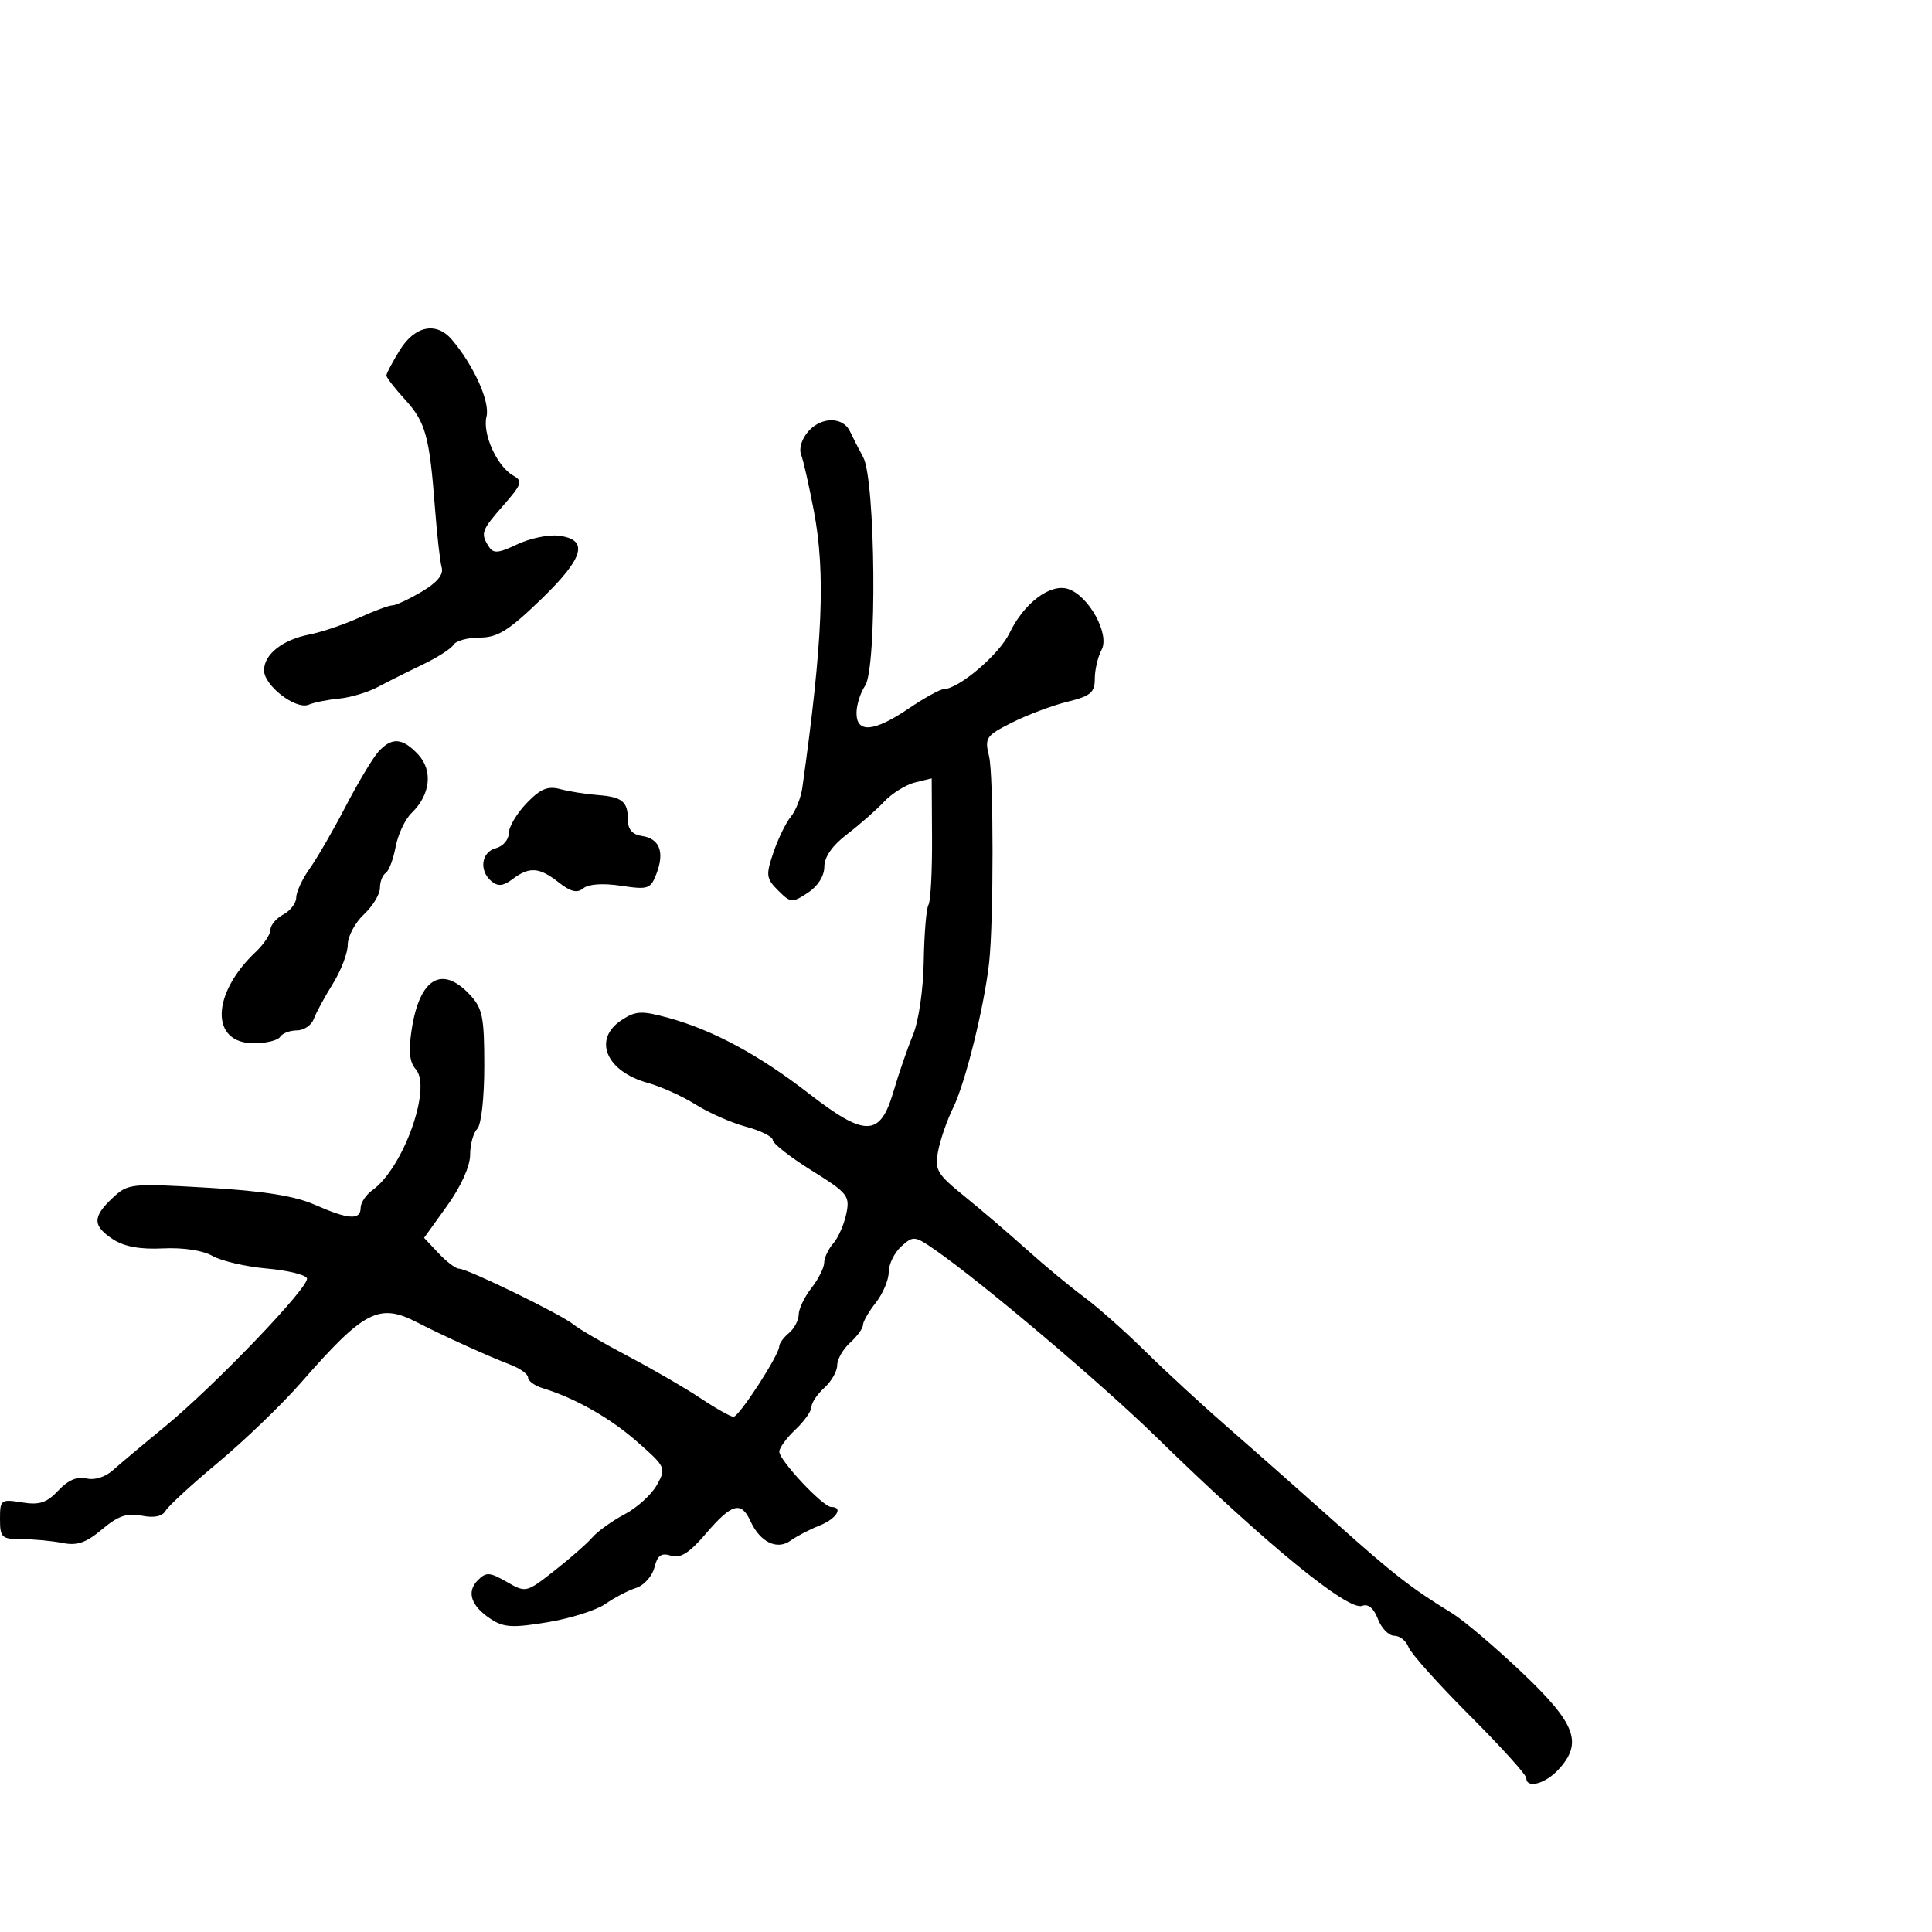 <svg xmlns="http://www.w3.org/2000/svg" width="300" height="300" viewBox="0 0 300 300" version="1.1">
	<path d="M 62.082 54.368 C 60.937 56.220, 60 57.993, 60 58.306 C 60 58.620, 61.311 60.312, 62.913 62.065 C 66.094 65.549, 66.695 67.744, 67.551 79 C 67.865 83.125, 68.333 87.235, 68.591 88.133 C 68.903 89.220, 67.860 90.475, 65.473 91.883 C 63.500 93.047, 61.456 94, 60.932 94 C 60.407 94, 58.071 94.866, 55.739 95.924 C 53.408 96.983, 49.925 98.158, 48 98.536 C 43.861 99.348, 41 101.615, 41 104.082 C 41 106.454, 45.932 110.254, 47.932 109.422 C 48.794 109.064, 50.930 108.637, 52.679 108.474 C 54.427 108.311, 57.127 107.500, 58.679 106.673 C 60.230 105.845, 63.354 104.282, 65.621 103.198 C 67.887 102.114, 70.052 100.726, 70.430 100.113 C 70.808 99.501, 72.638 99, 74.495 99 C 77.263 99, 78.983 97.928, 84.021 93.058 C 90.752 86.554, 91.504 83.732, 86.658 83.176 C 85.105 82.997, 82.240 83.607, 80.292 84.532 C 77.355 85.926, 76.603 85.981, 75.890 84.856 C 74.588 82.801, 74.747 82.358, 78.193 78.433 C 81.041 75.190, 81.203 74.693, 79.693 73.848 C 77.179 72.441, 74.875 67.347, 75.545 64.678 C 76.116 62.401, 73.580 56.769, 70.173 52.750 C 67.767 49.911, 64.423 50.579, 62.082 54.368 M 125.574 66.919 C 124.515 68.088, 124.024 69.620, 124.396 70.591 C 124.748 71.507, 125.643 75.461, 126.385 79.378 C 128.208 89.004, 127.759 99.732, 124.586 122.316 C 124.368 123.865, 123.565 125.890, 122.802 126.816 C 122.039 127.742, 120.823 130.240, 120.100 132.366 C 118.899 135.903, 118.960 136.405, 120.829 138.273 C 122.771 140.215, 122.995 140.233, 125.435 138.634 C 126.988 137.617, 128 136.024, 128 134.596 C 128 133.073, 129.248 131.286, 131.523 129.550 C 133.461 128.072, 136.048 125.798, 137.273 124.496 C 138.498 123.194, 140.664 121.845, 142.086 121.497 L 144.672 120.866 144.726 130.183 C 144.756 135.307, 144.507 139.950, 144.174 140.500 C 143.841 141.050, 143.511 144.983, 143.440 149.240 C 143.367 153.682, 142.649 158.582, 141.755 160.740 C 140.899 162.808, 139.540 166.750, 138.735 169.500 C 136.670 176.558, 134.377 176.609, 125.589 169.796 C 117.852 163.798, 110.688 159.940, 103.766 158.045 C 99.622 156.911, 98.718 156.955, 96.516 158.398 C 92.010 161.350, 94.090 166.358, 100.566 168.146 C 102.639 168.718, 105.996 170.235, 108.027 171.517 C 110.057 172.798, 113.581 174.349, 115.859 174.962 C 118.136 175.575, 120 176.508, 120 177.035 C 120 177.562, 122.709 179.682, 126.020 181.747 C 131.661 185.264, 132 185.689, 131.409 188.500 C 131.061 190.150, 130.152 192.210, 129.389 193.079 C 128.625 193.947, 127.990 195.297, 127.978 196.079 C 127.966 196.860, 127.076 198.625, 126 200 C 124.924 201.375, 124.034 203.232, 124.022 204.128 C 124.010 205.023, 123.325 206.315, 122.500 207 C 121.675 207.685, 121 208.610, 121 209.056 C 121 210.390, 114.766 220, 113.901 220 C 113.460 220, 111.165 218.709, 108.800 217.132 C 106.435 215.555, 101.372 212.618, 97.550 210.606 C 93.727 208.594, 89.902 206.371, 89.050 205.666 C 87.165 204.108, 72.594 197, 71.285 197 C 70.770 197, 69.337 195.923, 68.100 194.606 L 65.851 192.212 69.425 187.237 C 71.580 184.238, 73 181.097, 73 179.331 C 73 177.719, 73.495 175.905, 74.100 175.300 C 74.731 174.669, 75.200 170.500, 75.200 165.521 C 75.200 157.869, 74.931 156.555, 72.926 154.421 C 68.618 149.835, 65.165 151.902, 63.936 159.803 C 63.407 163.207, 63.581 164.924, 64.568 166.040 C 67.096 168.898, 62.609 181.394, 57.830 184.807 C 56.823 185.525, 56 186.763, 56 187.557 C 56 189.503, 54.100 189.373, 48.877 187.070 C 45.777 185.703, 40.916 184.931, 32.217 184.426 C 20.270 183.732, 19.867 183.776, 17.467 186.031 C 14.342 188.967, 14.359 190.350, 17.548 192.440 C 19.280 193.575, 21.763 194.027, 25.298 193.851 C 28.426 193.696, 31.497 194.163, 33 195.022 C 34.375 195.808, 38.165 196.687, 41.421 196.976 C 44.678 197.264, 47.489 197.950, 47.667 198.500 C 48.087 199.795, 33.248 215.270, 25.516 221.600 C 22.225 224.295, 18.629 227.309, 17.526 228.298 C 16.337 229.364, 14.663 229.881, 13.415 229.568 C 12.010 229.215, 10.562 229.838, 9.056 231.441 C 7.248 233.365, 6.125 233.732, 3.400 233.290 C 0.140 232.761, -0 232.867, -0 235.869 C -0 238.759, 0.260 239, 3.375 239 C 5.231 239, 8.074 239.265, 9.693 239.589 C 11.970 240.044, 13.364 239.564, 15.853 237.471 C 18.337 235.380, 19.737 234.897, 22.003 235.351 C 23.934 235.737, 25.203 235.475, 25.718 234.584 C 26.148 233.839, 29.842 230.446, 33.927 227.043 C 38.011 223.640, 43.786 218.076, 46.758 214.678 C 56.578 203.453, 58.866 202.276, 64.846 205.376 C 68.645 207.345, 76.036 210.699, 79.250 211.912 C 80.763 212.483, 82 213.381, 82 213.908 C 82 214.434, 83.012 215.174, 84.250 215.552 C 89.315 217.097, 94.752 220.184, 99 223.926 C 103.397 227.800, 103.466 227.952, 102 230.588 C 101.175 232.072, 98.925 234.117, 97 235.132 C 95.075 236.147, 92.810 237.770, 91.968 238.739 C 91.125 239.707, 88.465 242.042, 86.057 243.926 C 81.705 247.332, 81.661 247.342, 78.674 245.628 C 76.029 244.110, 75.492 244.079, 74.198 245.374 C 72.389 247.182, 73.136 249.388, 76.248 251.427 C 78.222 252.720, 79.647 252.796, 85.052 251.896 C 88.598 251.305, 92.634 250.025, 94.019 249.051 C 95.405 248.078, 97.541 246.963, 98.767 246.574 C 99.993 246.185, 101.274 244.758, 101.614 243.403 C 102.089 241.510, 102.687 241.083, 104.192 241.561 C 105.660 242.027, 107.029 241.157, 109.654 238.091 C 113.615 233.464, 115.093 233.049, 116.513 236.168 C 118.010 239.457, 120.641 240.748, 122.750 239.230 C 123.713 238.538, 125.737 237.484, 127.250 236.888 C 129.876 235.853, 131.039 234, 129.063 234 C 127.801 234, 121.020 226.779, 121.009 225.424 C 121.004 224.833, 122.125 223.292, 123.500 222 C 124.875 220.708, 126 219.125, 126 218.481 C 126 217.837, 126.900 216.495, 128 215.500 C 129.100 214.505, 130 212.930, 130 212 C 130 211.070, 130.900 209.495, 132 208.500 C 133.100 207.505, 134 206.268, 134 205.753 C 134 205.237, 134.900 203.671, 136 202.273 C 137.100 200.874, 138 198.736, 138 197.520 C 138 196.305, 138.876 194.517, 139.946 193.549 C 141.812 191.860, 142.030 191.883, 145.196 194.079 C 152.468 199.122, 170.983 214.785, 179.500 223.097 C 196.485 239.675, 209.319 250.199, 211.520 249.354 C 212.453 248.996, 213.326 249.726, 213.961 251.398 C 214.505 252.829, 215.651 254, 216.507 254 C 217.363 254, 218.352 254.788, 218.705 255.750 C 219.058 256.713, 223.319 261.476, 228.173 266.336 C 233.028 271.197, 237 275.584, 237 276.086 C 237 277.769, 239.900 277.023, 241.961 274.811 C 245.831 270.658, 244.728 267.686, 236.371 259.747 C 232.175 255.761, 227.273 251.600, 225.478 250.500 C 219.161 246.629, 216.417 244.496, 207.500 236.524 C 202.550 232.099, 195.145 225.558, 191.044 221.989 C 186.942 218.420, 181.008 212.957, 177.855 209.848 C 174.703 206.739, 170.408 202.932, 168.312 201.388 C 166.215 199.843, 162.225 196.537, 159.445 194.040 C 156.664 191.543, 152.290 187.801, 149.725 185.725 C 145.484 182.294, 145.116 181.657, 145.674 178.725 C 146.012 176.951, 147.063 173.925, 148.010 172 C 149.897 168.165, 152.817 156.389, 153.589 149.500 C 154.303 143.133, 154.297 120.350, 153.581 117.435 C 152.873 114.556, 153.091 114.237, 157.164 112.190 C 159.549 110.991, 163.412 109.540, 165.750 108.966 C 169.354 108.082, 170 107.539, 170 105.396 C 170 104.006, 170.476 101.980, 171.057 100.894 C 172.360 98.459, 169.044 92.466, 165.830 91.446 C 163.077 90.572, 158.988 93.660, 156.763 98.293 C 155.159 101.635, 148.887 106.976, 146.518 107.018 C 145.958 107.028, 143.520 108.378, 141.100 110.018 C 135.723 113.661, 133 113.898, 133 110.723 C 133 109.470, 133.601 107.557, 134.336 106.473 C 136.206 103.712, 135.961 74.565, 134.038 71 C 133.296 69.625, 132.376 67.825, 131.992 67 C 130.931 64.715, 127.606 64.673, 125.574 66.919 M 58.739 116.750 C 57.875 117.713, 55.595 121.523, 53.674 125.219 C 51.753 128.914, 49.240 133.258, 48.090 134.873 C 46.941 136.488, 46 138.511, 46 139.369 C 46 140.227, 45.100 141.411, 44 142 C 42.900 142.589, 42 143.651, 42 144.361 C 42 145.071, 40.987 146.605, 39.750 147.771 C 32.797 154.320, 32.618 162, 39.420 162 C 41.324 162, 43.160 161.550, 43.500 161 C 43.840 160.450, 45.006 160, 46.090 160 C 47.175 160, 48.353 159.213, 48.708 158.250 C 49.063 157.287, 50.399 154.821, 51.677 152.770 C 52.955 150.718, 54 147.984, 54 146.694 C 54 145.404, 55.125 143.292, 56.500 142 C 57.875 140.708, 59 138.856, 59 137.885 C 59 136.913, 59.399 135.871, 59.887 135.570 C 60.374 135.269, 61.070 133.440, 61.433 131.507 C 61.795 129.574, 62.908 127.206, 63.905 126.246 C 66.831 123.428, 67.260 119.657, 64.939 117.165 C 62.496 114.543, 60.821 114.431, 58.739 116.750 M 81.750 124.737 C 80.237 126.317, 79 128.414, 79 129.398 C 79 130.382, 78.100 131.423, 77 131.710 C 74.723 132.306, 74.346 135.212, 76.332 136.861 C 77.320 137.681, 78.159 137.592, 79.582 136.515 C 82.192 134.540, 83.735 134.646, 86.734 137.005 C 88.613 138.484, 89.623 138.728, 90.579 137.934 C 91.374 137.275, 93.633 137.122, 96.420 137.540 C 100.673 138.178, 101.029 138.055, 101.955 135.620 C 103.223 132.283, 102.402 130.198, 99.665 129.808 C 98.209 129.601, 97.500 128.793, 97.500 127.340 C 97.500 124.452, 96.643 123.748, 92.767 123.451 C 90.970 123.313, 88.375 122.900, 87 122.533 C 85.044 122.010, 83.901 122.490, 81.750 124.737" stroke="none" fill="black" fill-rule="evenodd"/>
</svg>